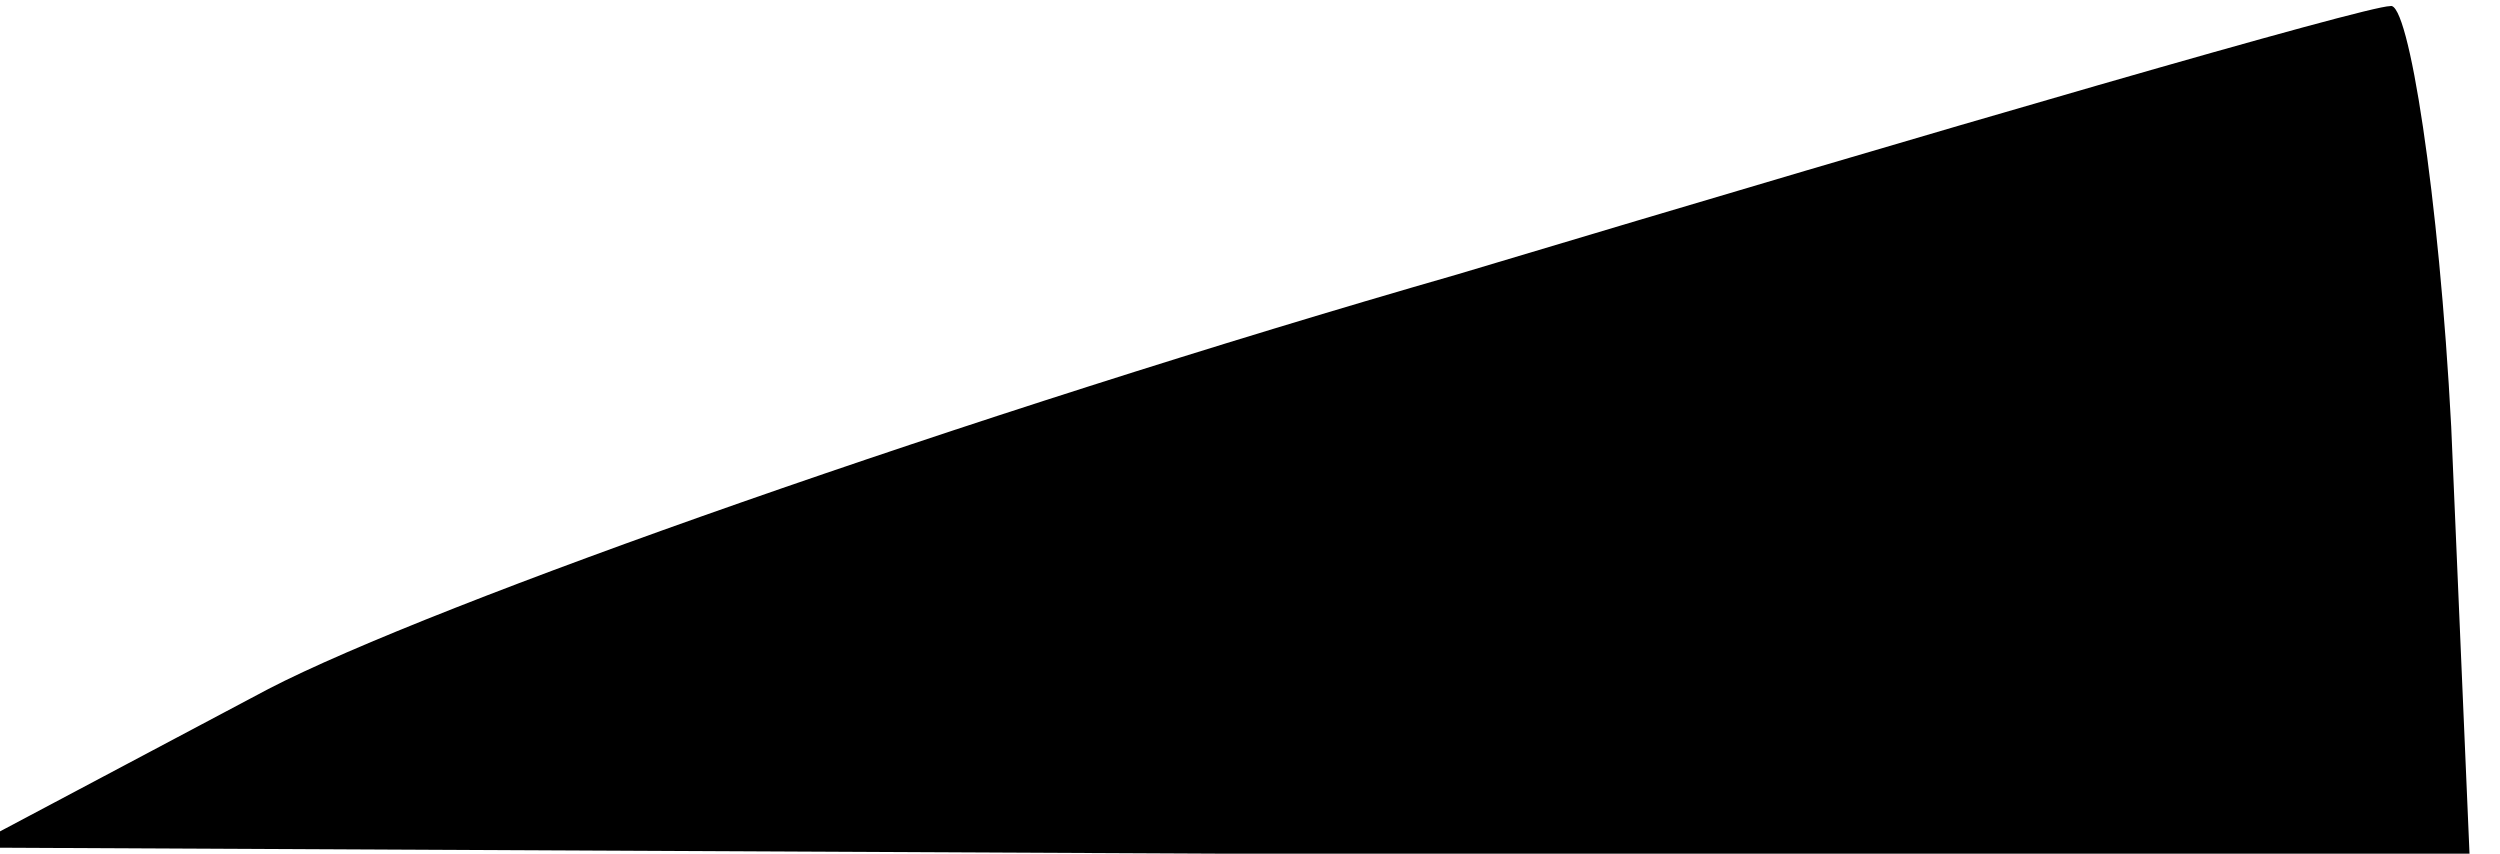 <?xml version="1.0" standalone="no"?>
<!DOCTYPE svg PUBLIC "-//W3C//DTD SVG 20010904//EN"
 "http://www.w3.org/TR/2001/REC-SVG-20010904/DTD/svg10.dtd">
<svg version="1.0" xmlns="http://www.w3.org/2000/svg"
 width="41pt" height="14pt" viewBox="0 0 41 14"
 preserveAspectRatio="xMidYMid meet">
<g transform="translate(0,14) scale(0.1,-0.1)"
fill="#000000" stroke="none">
<path fill="#000000" stroke="none" d="M239 95 c-80 -23 -168 -54 -195 -68
l-49 -26 205 -1 205 0 -3 70 c-2 38 -7 70 -10 69 -4 0 -73 -20 -153 -44z"/>
</g>
</svg>

